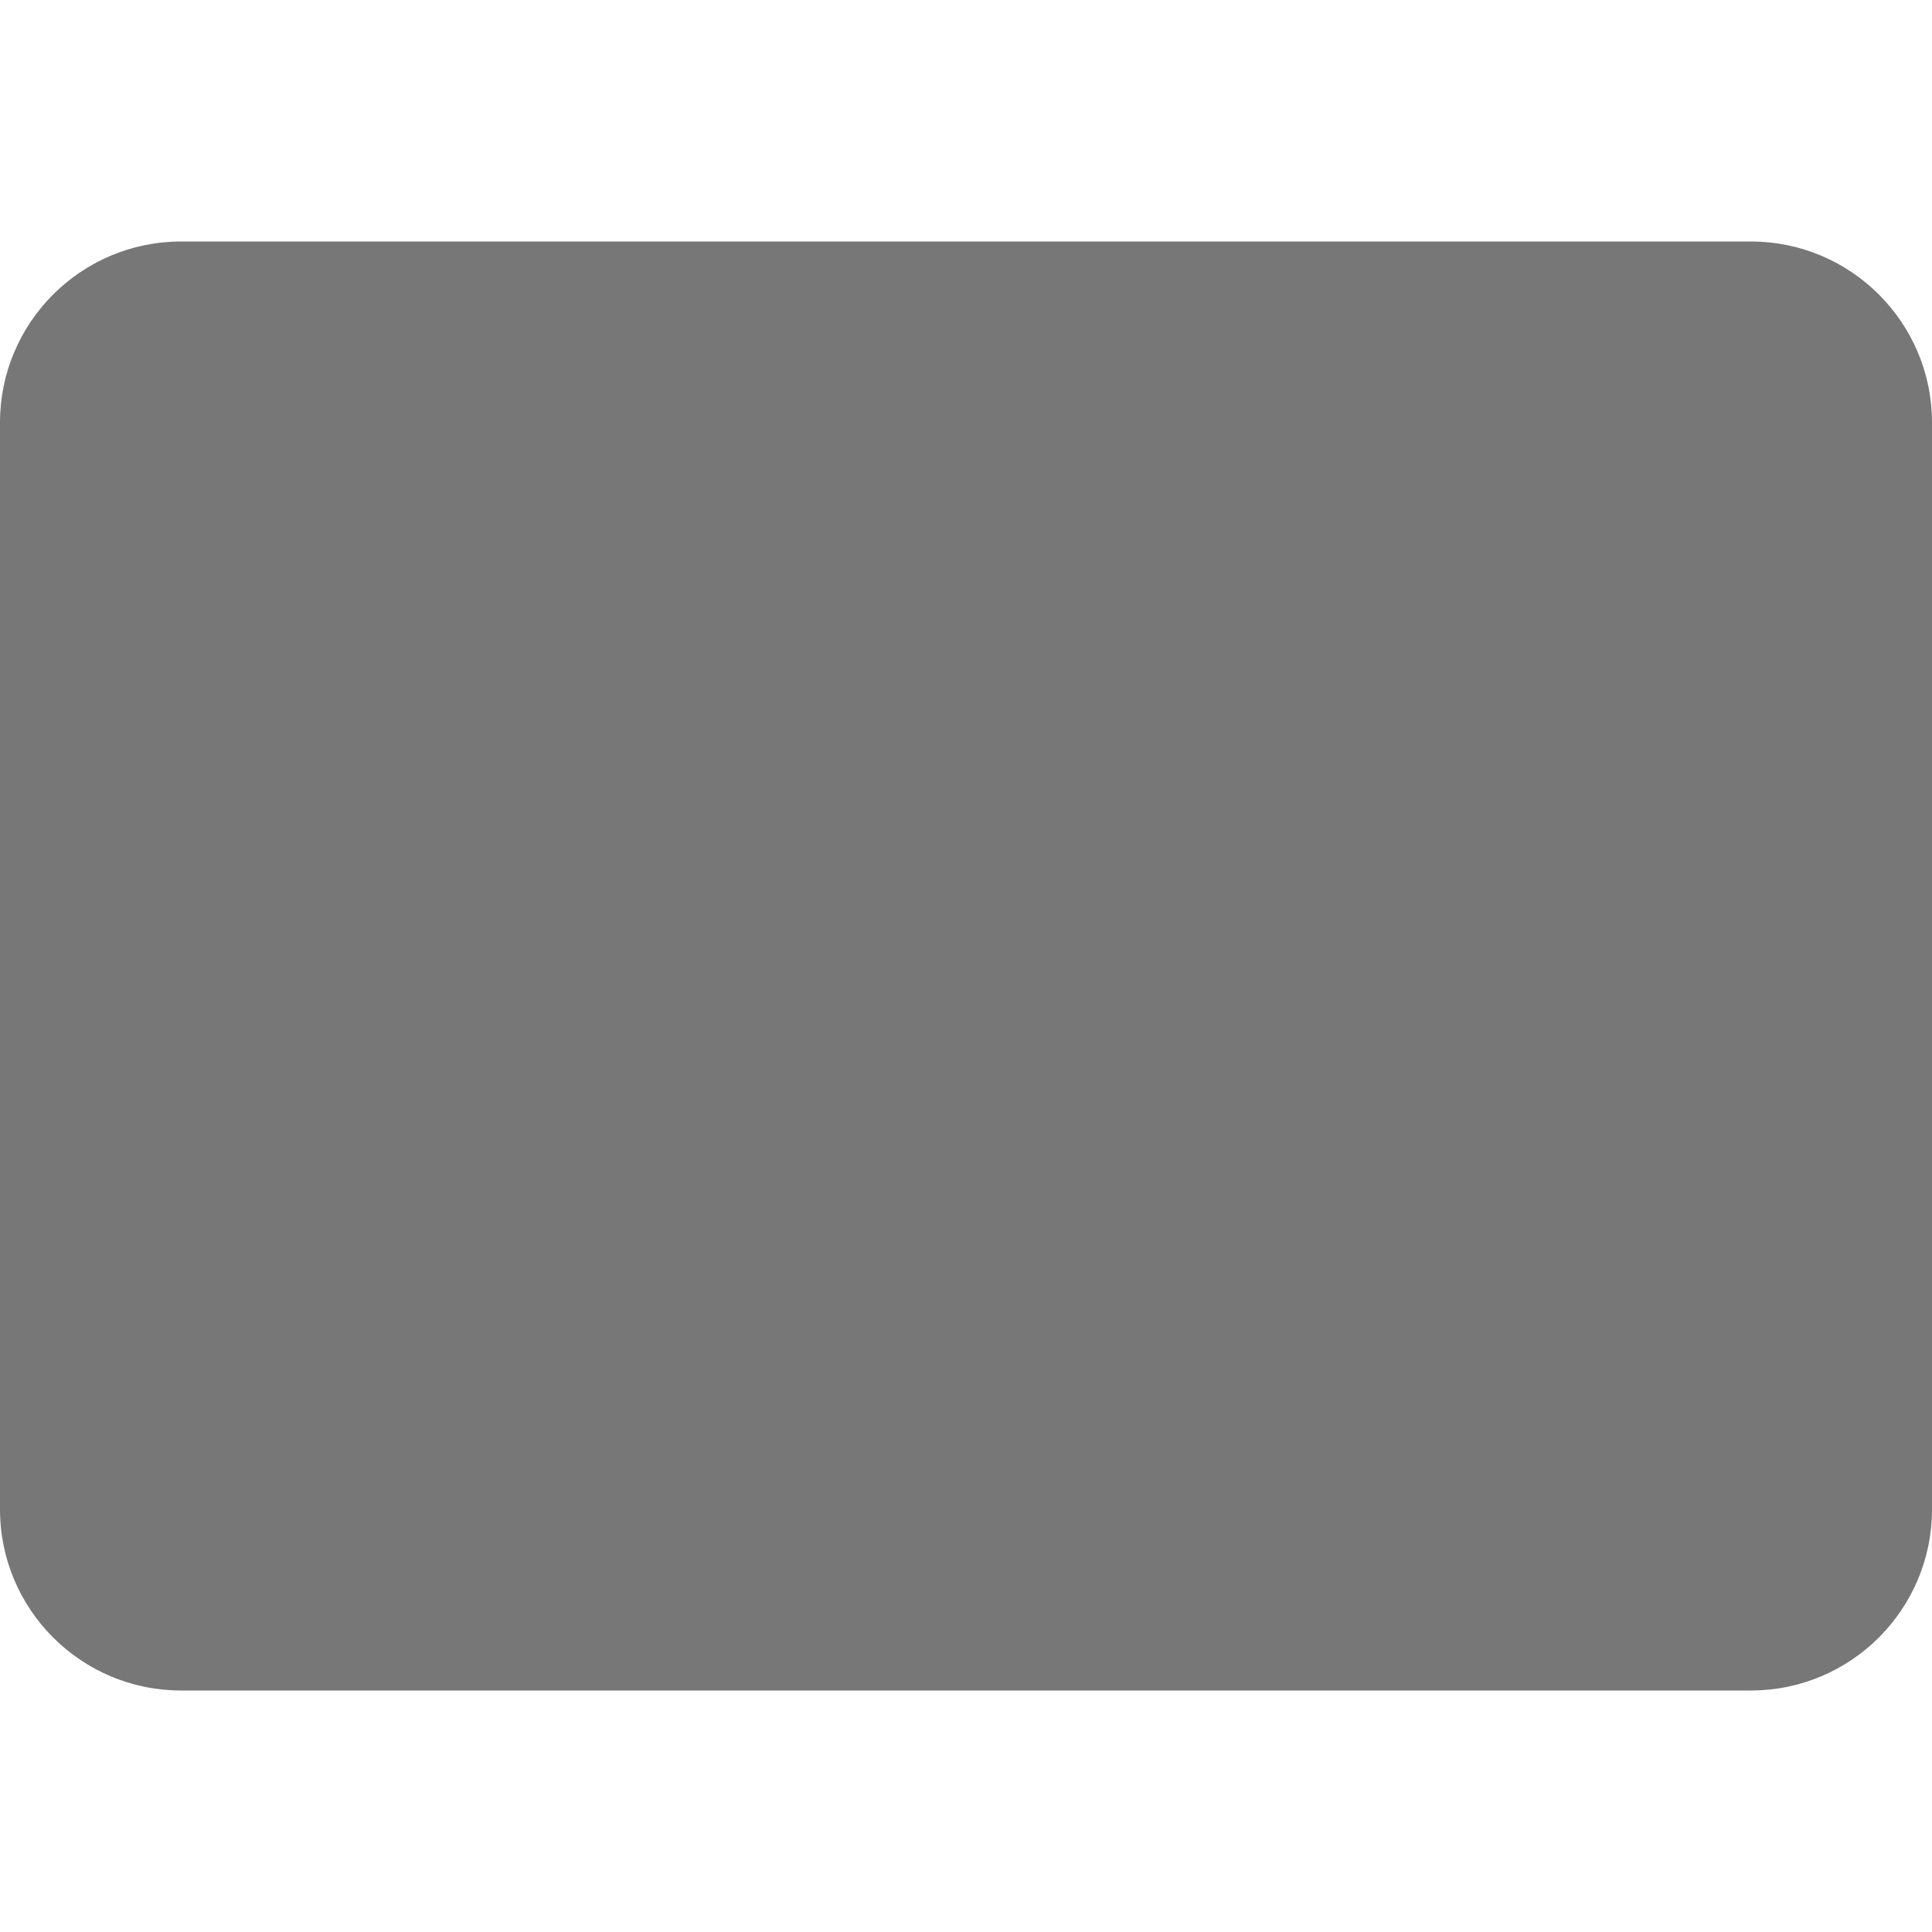 <svg enable-background="new 0 0 512 512" viewBox="0 0 512 512" xmlns="http://www.w3.org/2000/svg"><path d="m464 448h-416c-26.5 0-48-21.5-48-48v-288c0-26.5 21.5-48 48-48h416c26.5 0 48 21.5 48 48v288c0 26.5-21.5 48-48 48z" fill="#777"/></svg>